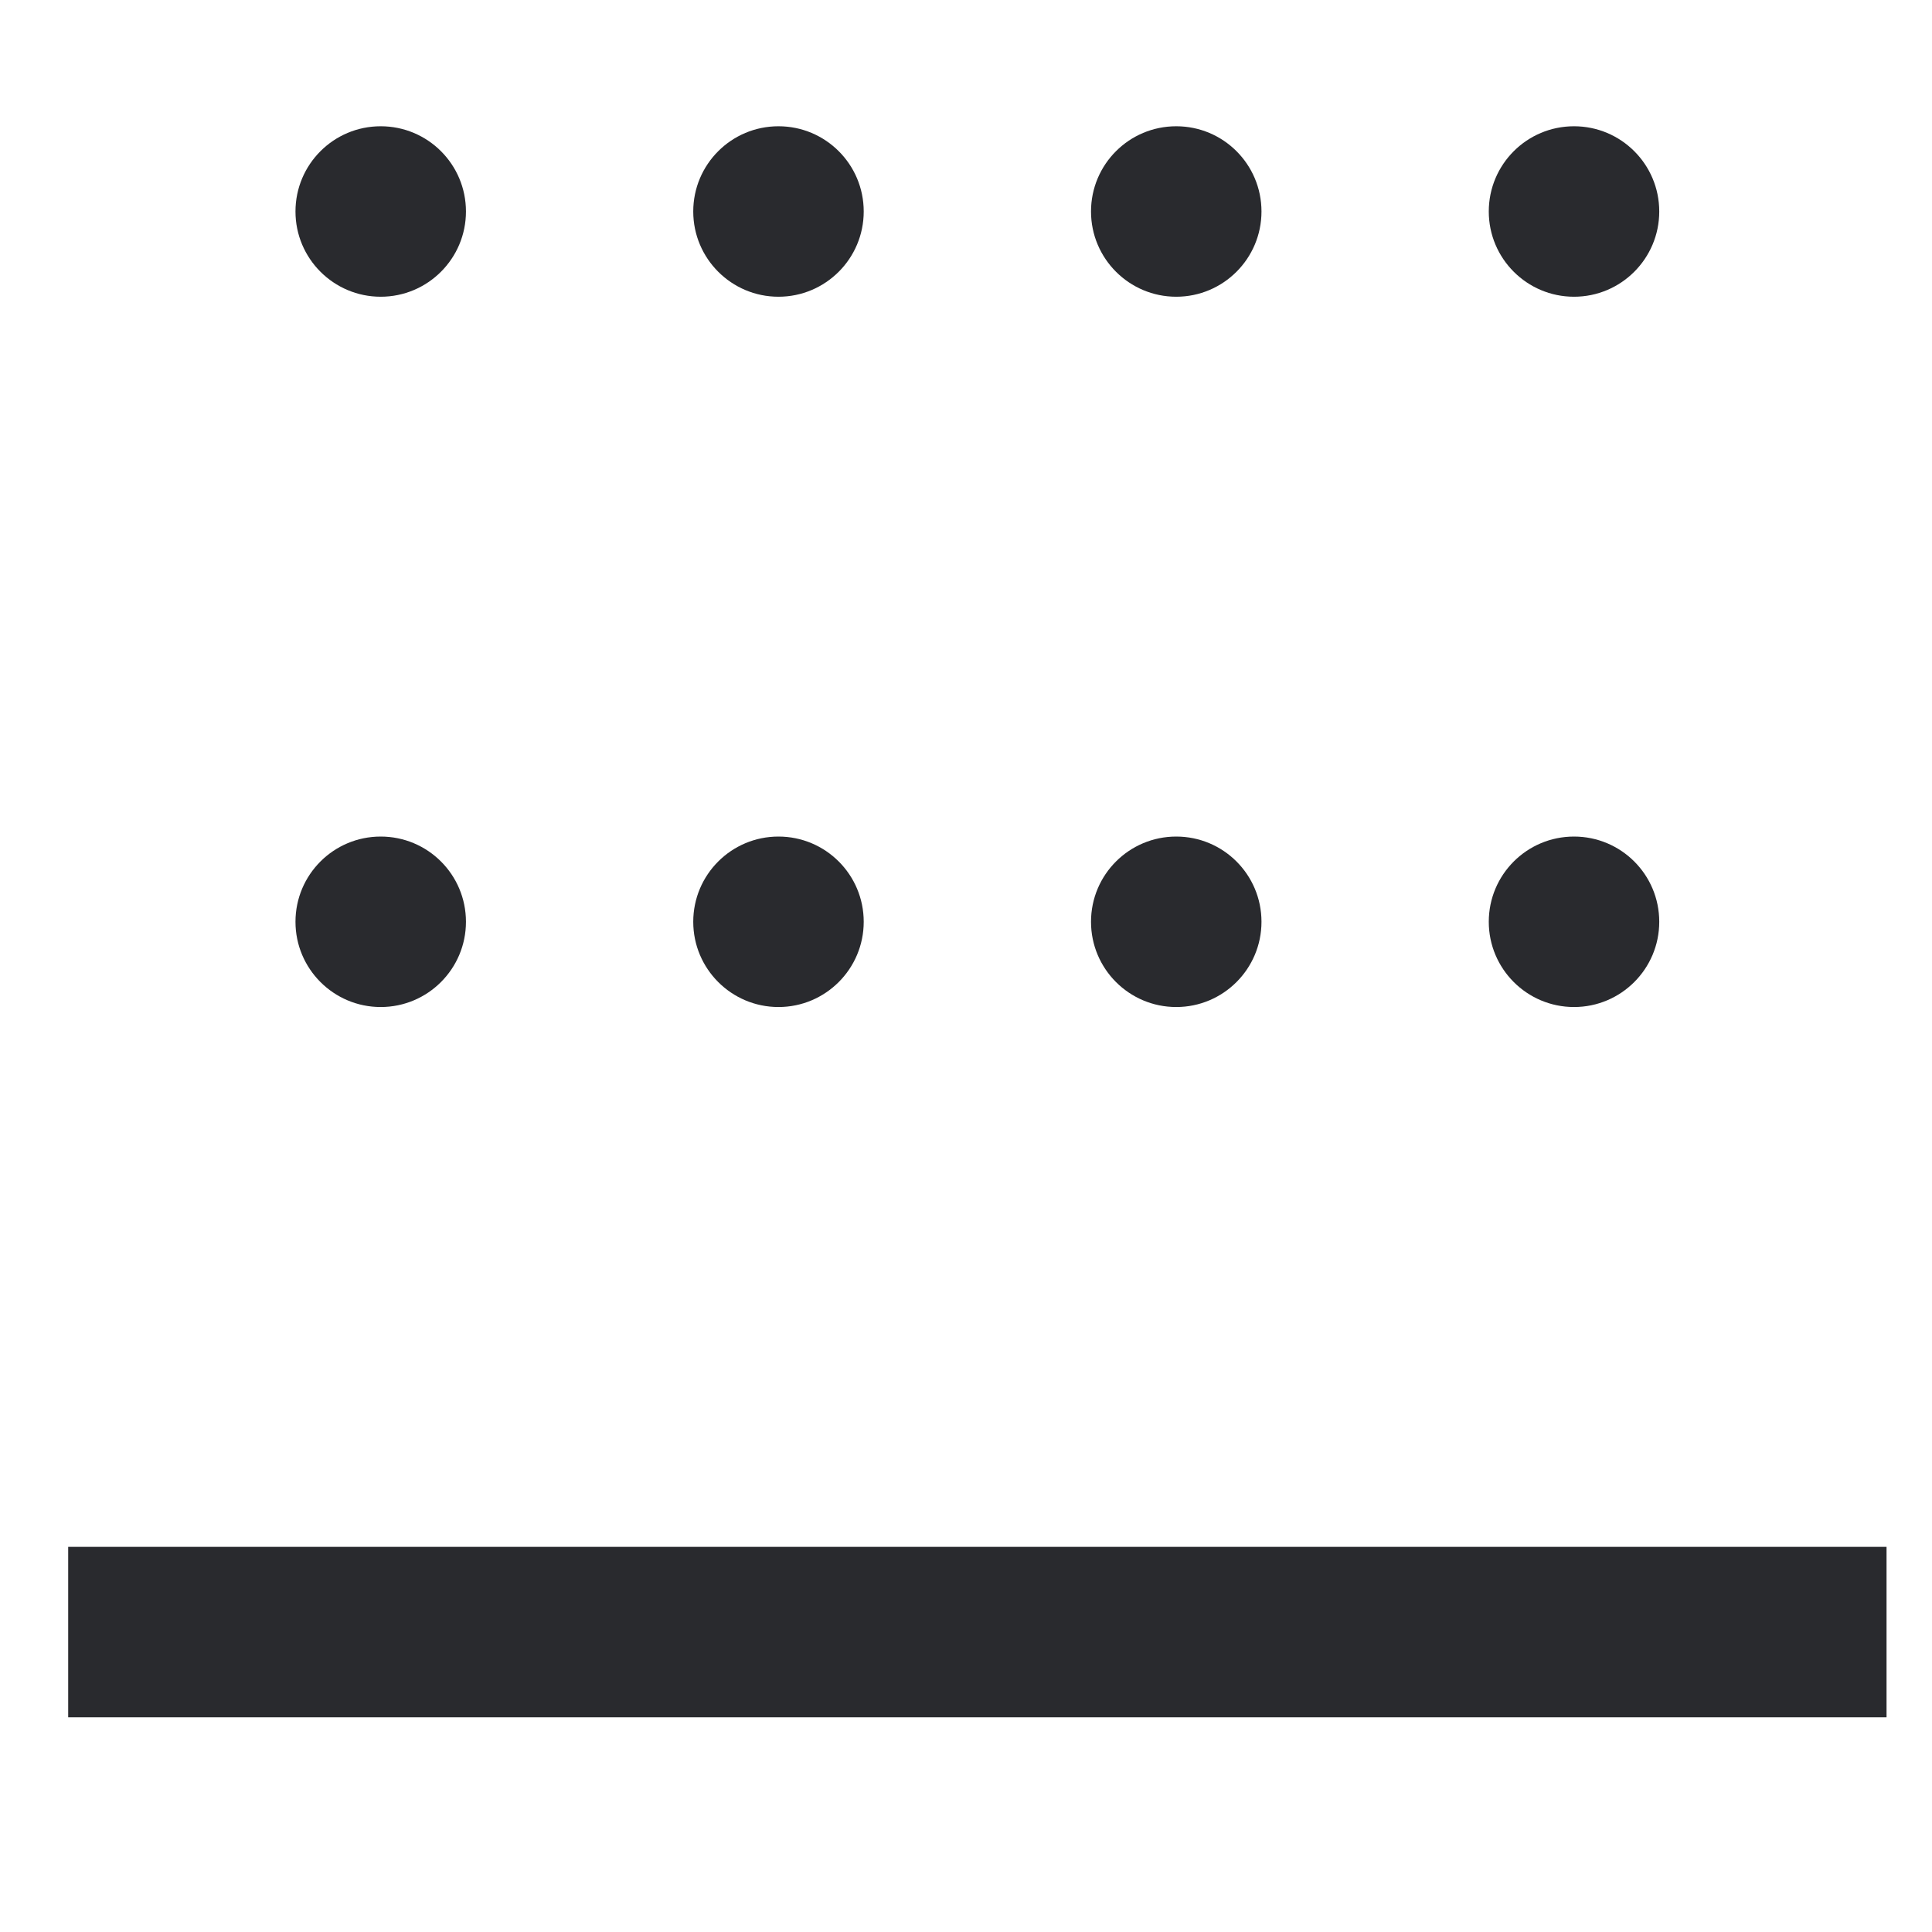 <svg width="17" height="17" viewBox="0 0 17 17" fill="none" xmlns="http://www.w3.org/2000/svg">
<path d="M7.6 8.111C7.6 8.525 7.264 8.861 6.85 8.861C6.436 8.861 6.1 8.525 6.1 8.111C6.1 7.696 6.436 7.361 6.85 7.361C7.264 7.361 7.6 7.696 7.6 8.111Z" fill="#292A2E"/>
<path d="M4.1 8.111C4.1 8.525 3.764 8.861 3.35 8.861C2.936 8.861 2.6 8.525 2.6 8.111C2.6 7.696 2.936 7.361 3.35 7.361C3.764 7.361 4.1 7.696 4.1 8.111Z" fill="#292A2E"/>
<path d="M11.1 8.111C11.1 8.525 10.764 8.861 10.35 8.861C9.936 8.861 9.6 8.525 9.6 8.111C9.6 7.696 9.936 7.361 10.35 7.361C10.764 7.361 11.1 7.696 11.1 8.111Z" fill="#292A2E"/>
<path d="M7.6 1.861C7.6 2.275 7.264 2.611 6.85 2.611C6.436 2.611 6.1 2.275 6.1 1.861C6.1 1.446 6.436 1.111 6.85 1.111C7.264 1.111 7.6 1.446 7.6 1.861Z" fill="#292A2E"/>
<path d="M4.1 1.861C4.1 2.275 3.764 2.611 3.35 2.611C2.936 2.611 2.6 2.275 2.6 1.861C2.6 1.446 2.936 1.111 3.35 1.111C3.764 1.111 4.1 1.446 4.1 1.861Z" fill="#292A2E"/>
<path d="M11.1 1.861C11.1 2.275 10.764 2.611 10.35 2.611C9.936 2.611 9.6 2.275 9.6 1.861C9.6 1.446 9.936 1.111 10.35 1.111C10.764 1.111 11.1 1.446 11.1 1.861Z" fill="#292A2E"/>
<path d="M14.6 8.111C14.6 8.525 14.264 8.861 13.85 8.861C13.436 8.861 13.1 8.525 13.1 8.111C13.1 7.696 13.436 7.361 13.85 7.361C14.264 7.361 14.6 7.696 14.6 8.111Z" fill="#292A2E"/>
<path d="M14.6 1.861C14.6 2.275 14.264 2.611 13.85 2.611C13.436 2.611 13.1 2.275 13.1 1.861C13.1 1.446 13.436 1.111 13.85 1.111C14.264 1.111 14.6 1.446 14.6 1.861Z" fill="#292A2E"/>
<path fill-rule="evenodd" clip-rule="evenodd" d="M0.6 13.611H16.6V15.111H0.6V13.611Z" fill="#292A2E"/>
</svg>
